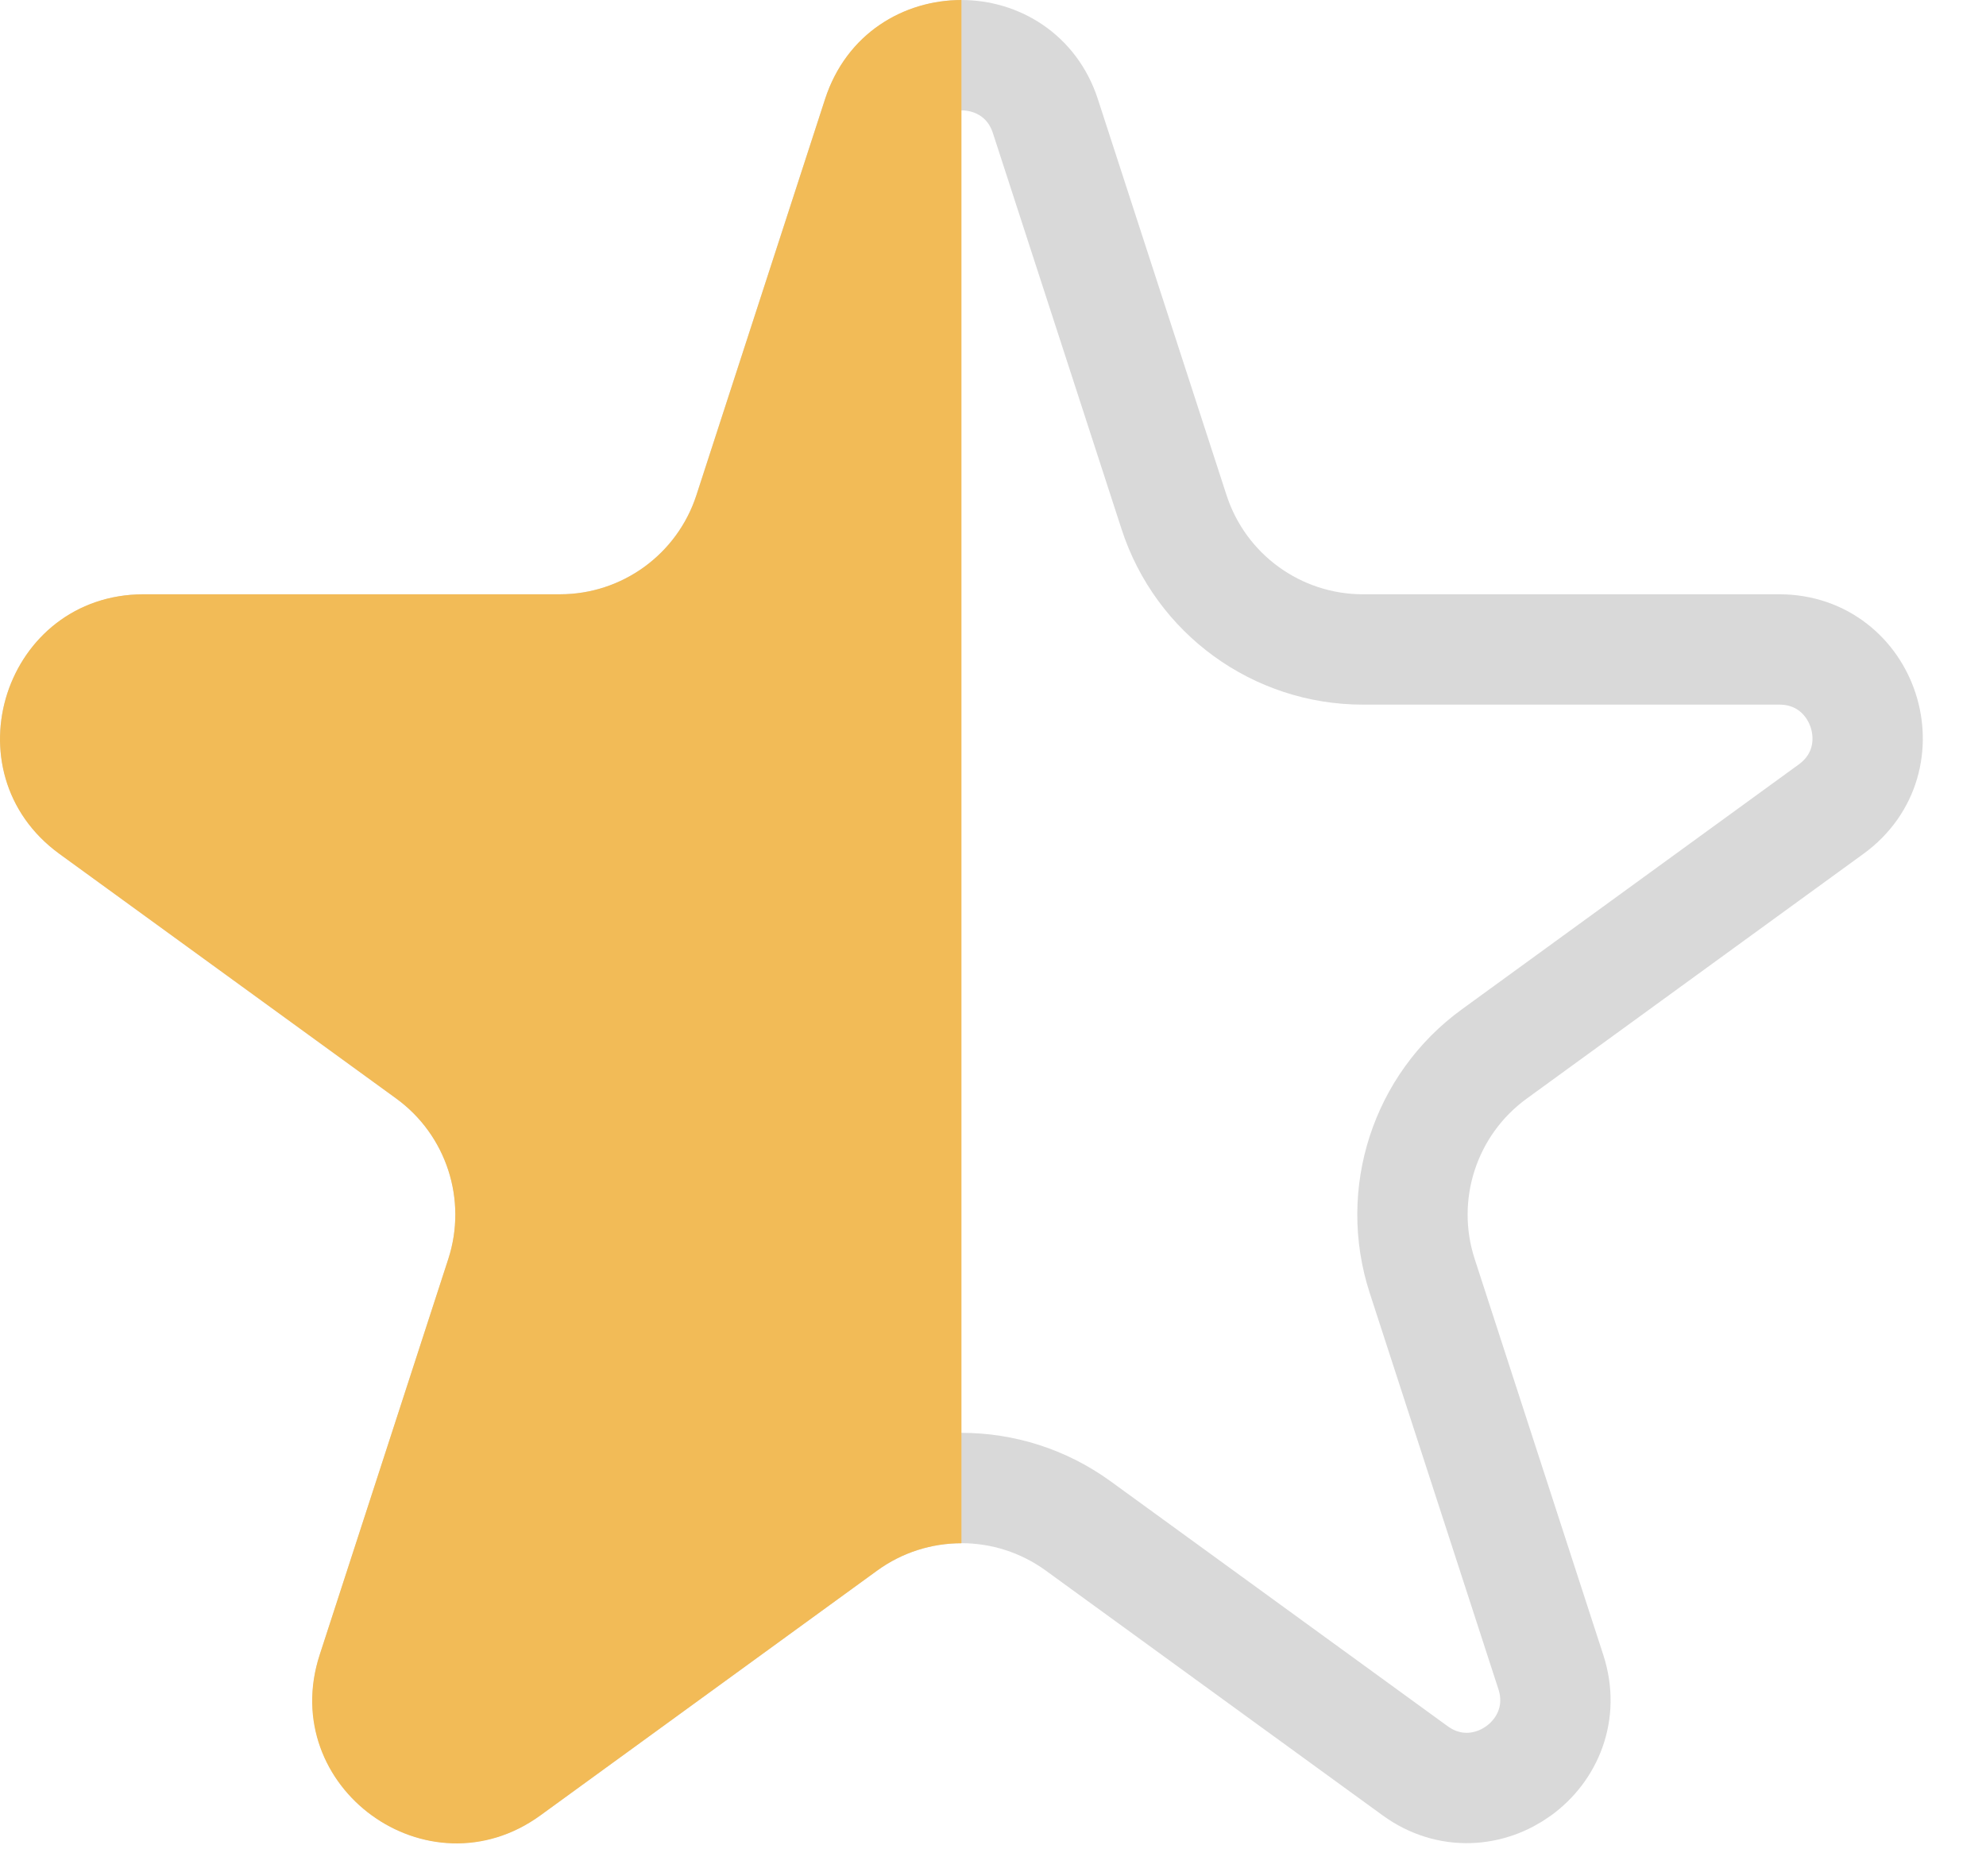 <svg width="18" height="17" viewBox="0 0 18 17" fill="none" xmlns="http://www.w3.org/2000/svg">
<path d="M9.475 1.053L10.641 4.641C10.882 5.383 11.573 5.885 12.353 5.885H16.126C16.901 5.885 17.223 6.877 16.596 7.332L13.544 9.55C12.913 10.008 12.649 10.821 12.89 11.562L14.056 15.151C14.295 15.888 13.452 16.501 12.825 16.045L9.772 13.827C9.141 13.369 8.287 13.369 7.656 13.827L4.604 16.045C3.977 16.501 3.133 15.888 3.373 15.151L4.539 11.562C4.78 10.821 4.516 10.008 3.885 9.55L0.832 7.332C0.205 6.877 0.528 5.885 1.302 5.885H5.076C5.855 5.885 6.546 5.383 6.787 4.641L7.953 1.053C8.193 0.316 9.236 0.316 9.475 1.053Z" stroke="#D9D9D9"/>
<path fill-rule="evenodd" clip-rule="evenodd" d="M8.714 0C8.193 4.23214e-07 7.672 0.299 7.478 0.898L6.312 4.487C6.138 5.022 5.639 5.385 5.076 5.385H1.302C0.043 5.385 -0.48 6.996 0.538 7.737L3.591 9.954C4.046 10.285 4.237 10.872 4.063 11.408L2.897 14.996C2.508 16.194 3.879 17.19 4.898 16.45L7.95 14.232C8.178 14.066 8.446 13.984 8.714 13.984V0Z" fill="#F2BB57"/>
</svg>

